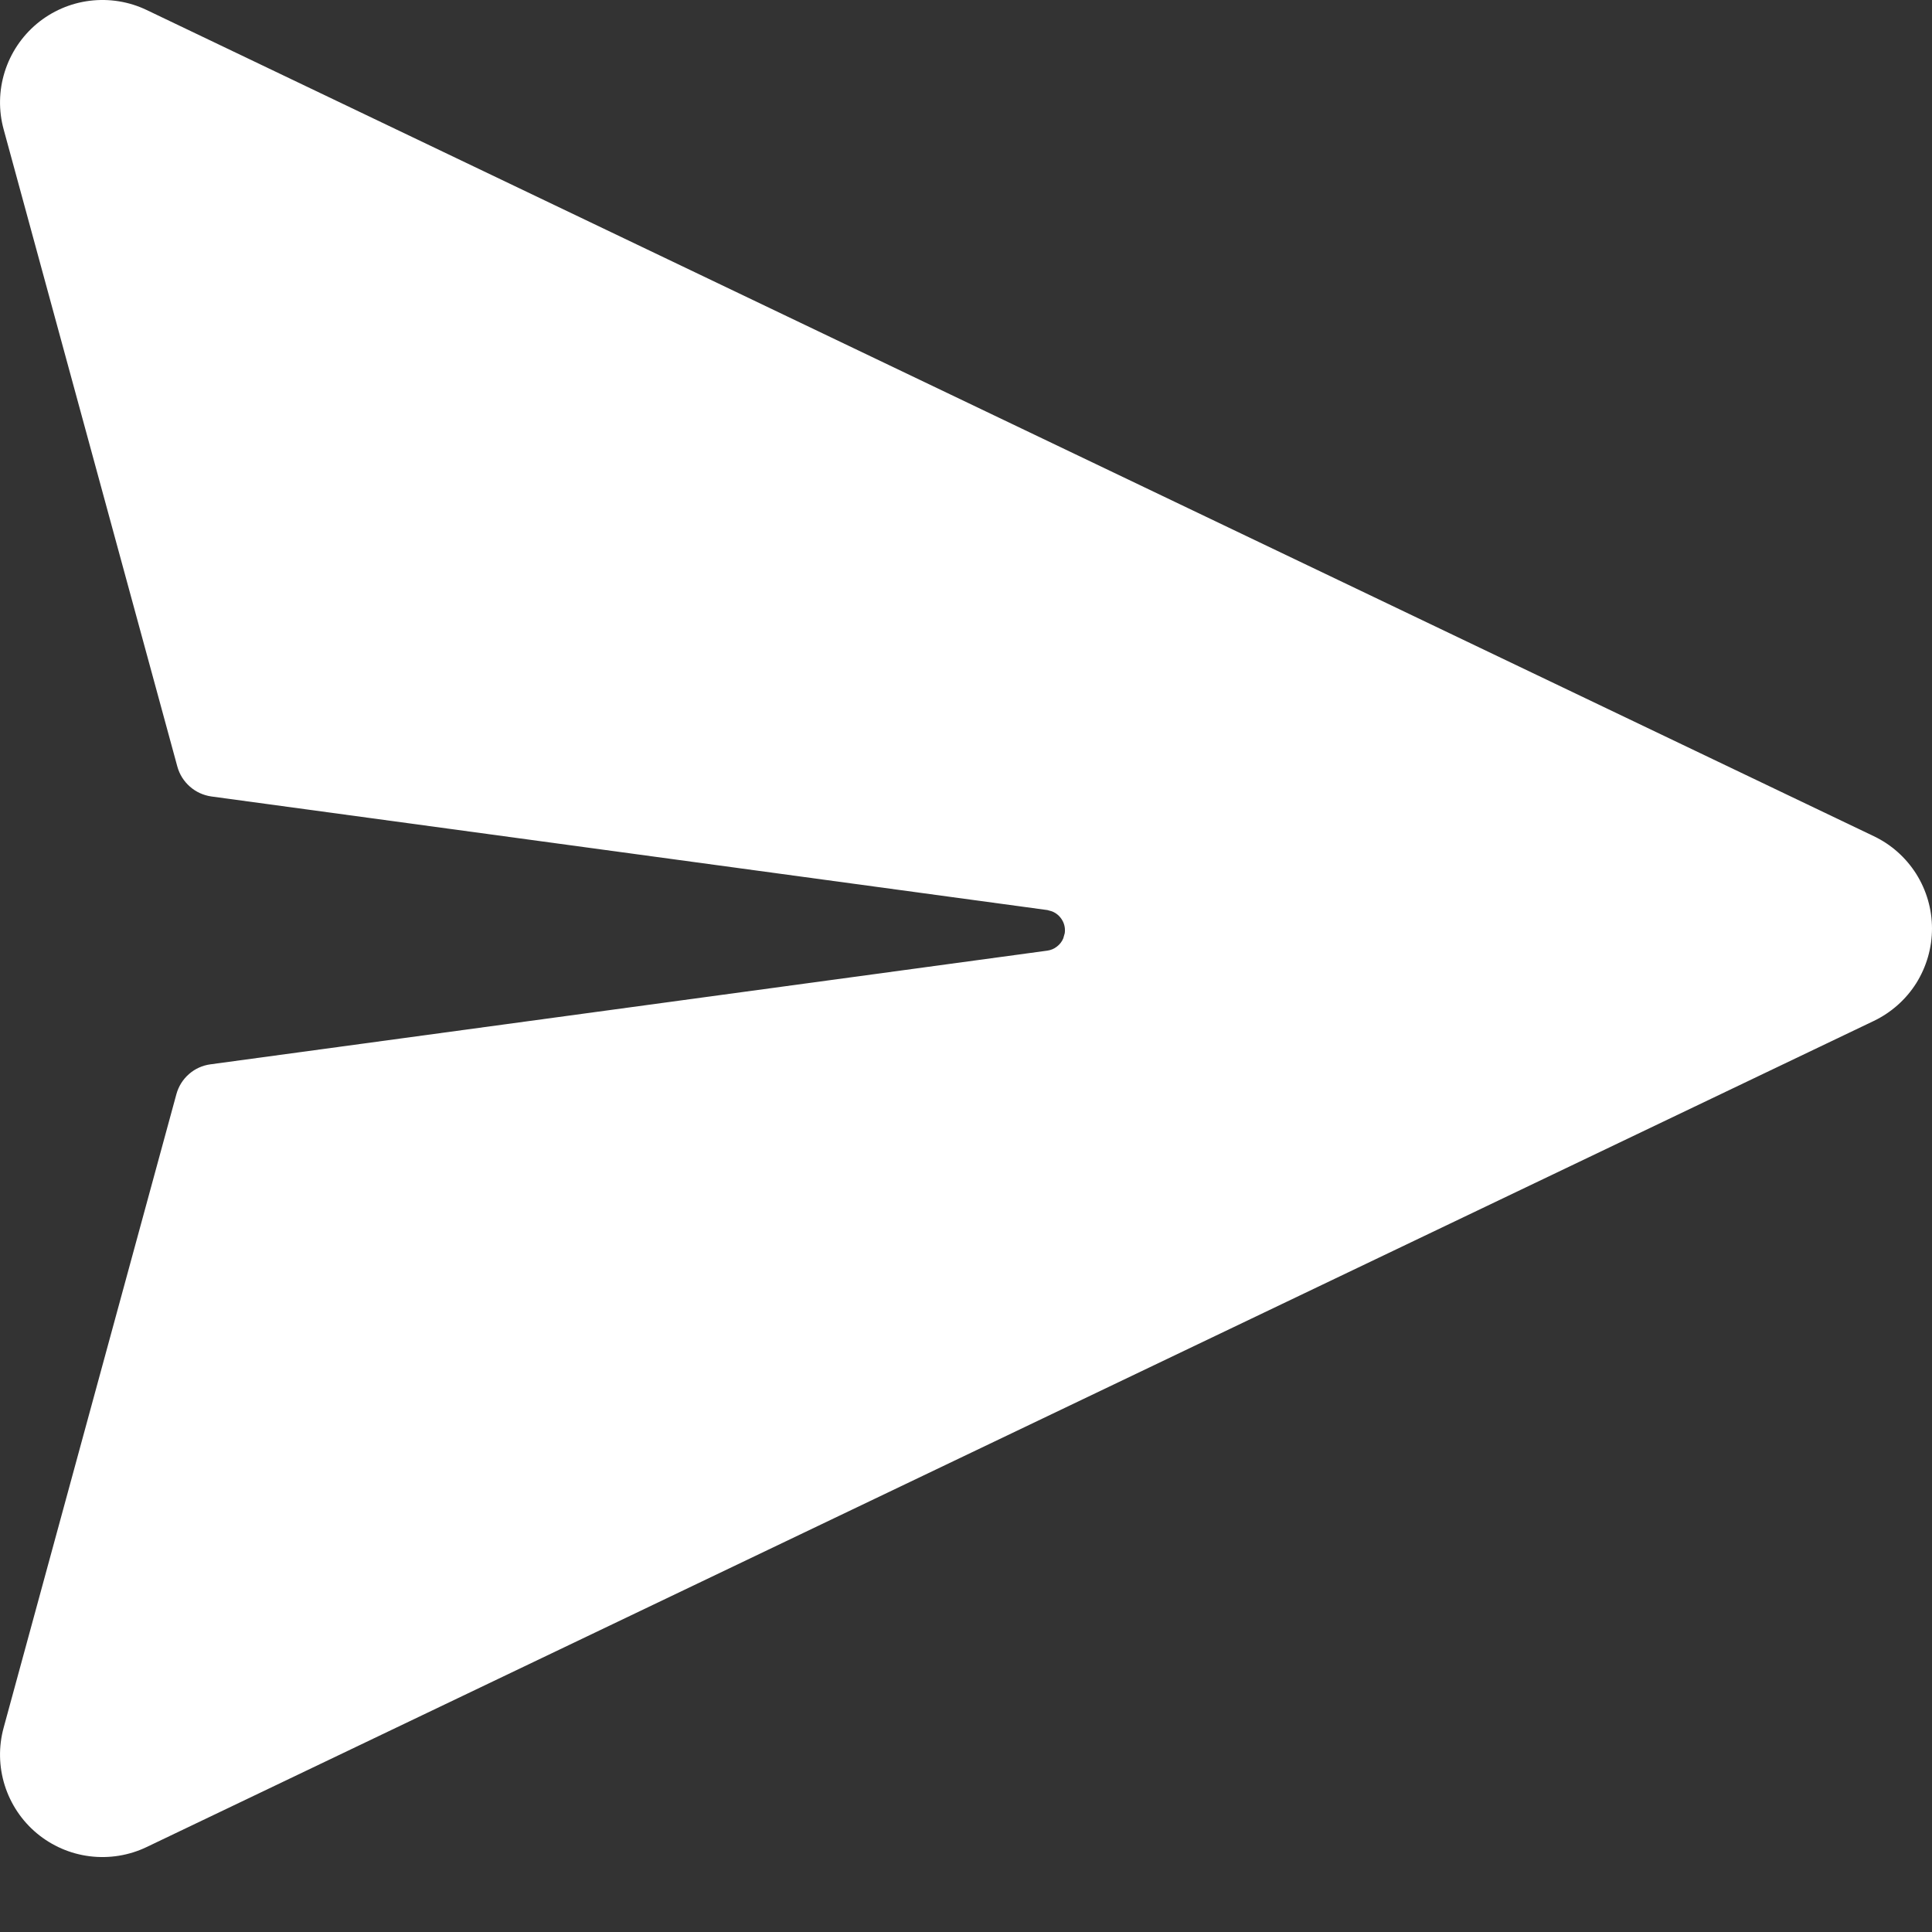 <svg width="20" height="20" viewBox="0 0 20 20" fill="none" xmlns="http://www.w3.org/2000/svg">
<rect x="0" y="0" width="20" height="20" fill="#333333" stroke="none"/>
<path d="M1.519 0.104L19.397 8.656C19.578 8.742 19.73 8.878 19.837 9.047C19.943 9.216 20 9.412 20 9.612C20 9.812 19.943 10.008 19.837 10.178C19.73 10.347 19.578 10.482 19.397 10.569L1.519 19.12C1.336 19.208 1.131 19.241 0.929 19.216C0.727 19.191 0.537 19.108 0.381 18.978C0.225 18.848 0.11 18.675 0.049 18.482C-0.012 18.288 -0.016 18.08 0.038 17.884L1.826 11.327C1.848 11.246 1.893 11.174 1.956 11.119C2.018 11.064 2.096 11.029 2.178 11.018L10.842 9.841C10.878 9.836 10.912 9.822 10.941 9.799C10.97 9.777 10.993 9.748 11.007 9.714L11.022 9.661C11.029 9.614 11.02 9.565 10.995 9.524C10.971 9.483 10.934 9.451 10.889 9.434L10.843 9.421L2.188 8.245C2.105 8.233 2.028 8.198 1.966 8.143C1.903 8.088 1.858 8.016 1.836 7.936L0.038 1.34C-0.016 1.144 -0.012 0.937 0.049 0.743C0.11 0.549 0.225 0.377 0.381 0.246C0.537 0.116 0.727 0.033 0.929 0.008C1.131 -0.017 1.336 0.016 1.519 0.104V0.104Z" fill="white"/>
</svg>
